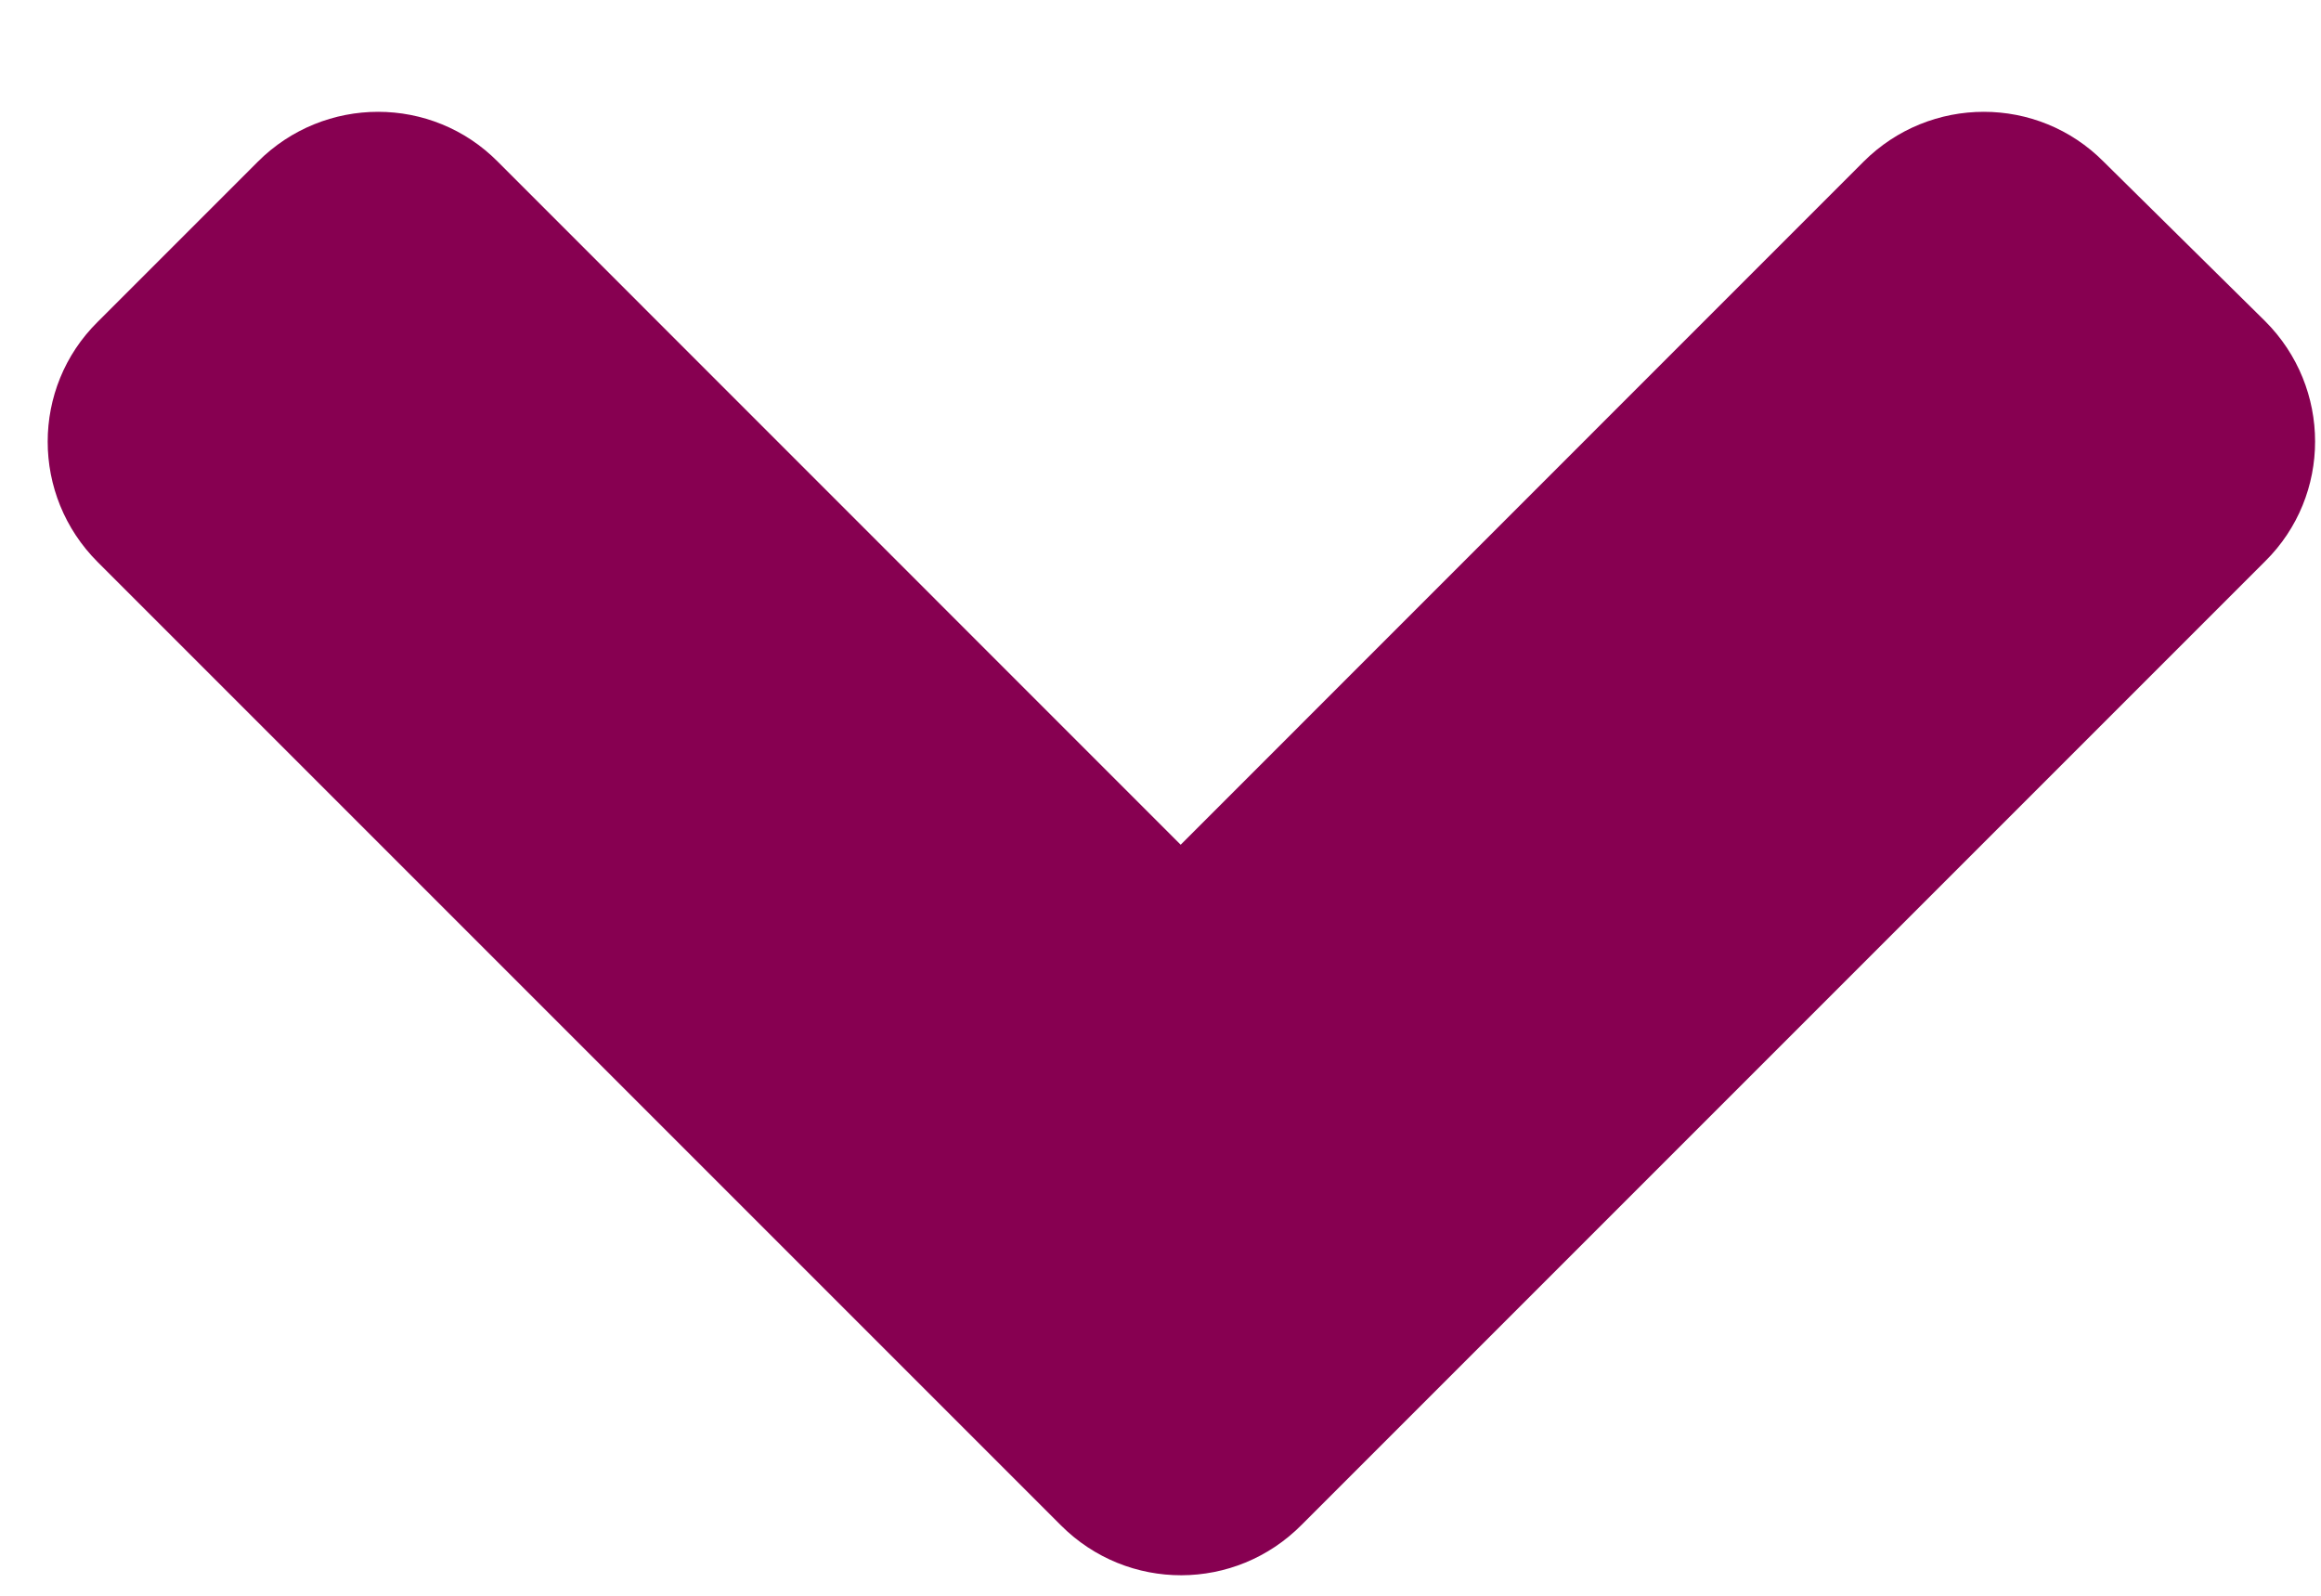 <svg width="16" height="11" viewBox="0 0 16 11" fill="none" xmlns="http://www.w3.org/2000/svg">
<path d="M7.314 10.515L0.673 3.874C0.214 3.415 0.214 2.673 0.673 2.219L1.777 1.115C2.236 0.656 2.978 0.656 3.432 1.115L8.139 5.823L12.846 1.115C13.305 0.656 14.047 0.656 14.502 1.115L15.615 2.214C16.074 2.673 16.074 3.415 15.615 3.869L8.974 10.51C8.515 10.974 7.773 10.974 7.314 10.515Z" fill="#870051"/>
</svg>

